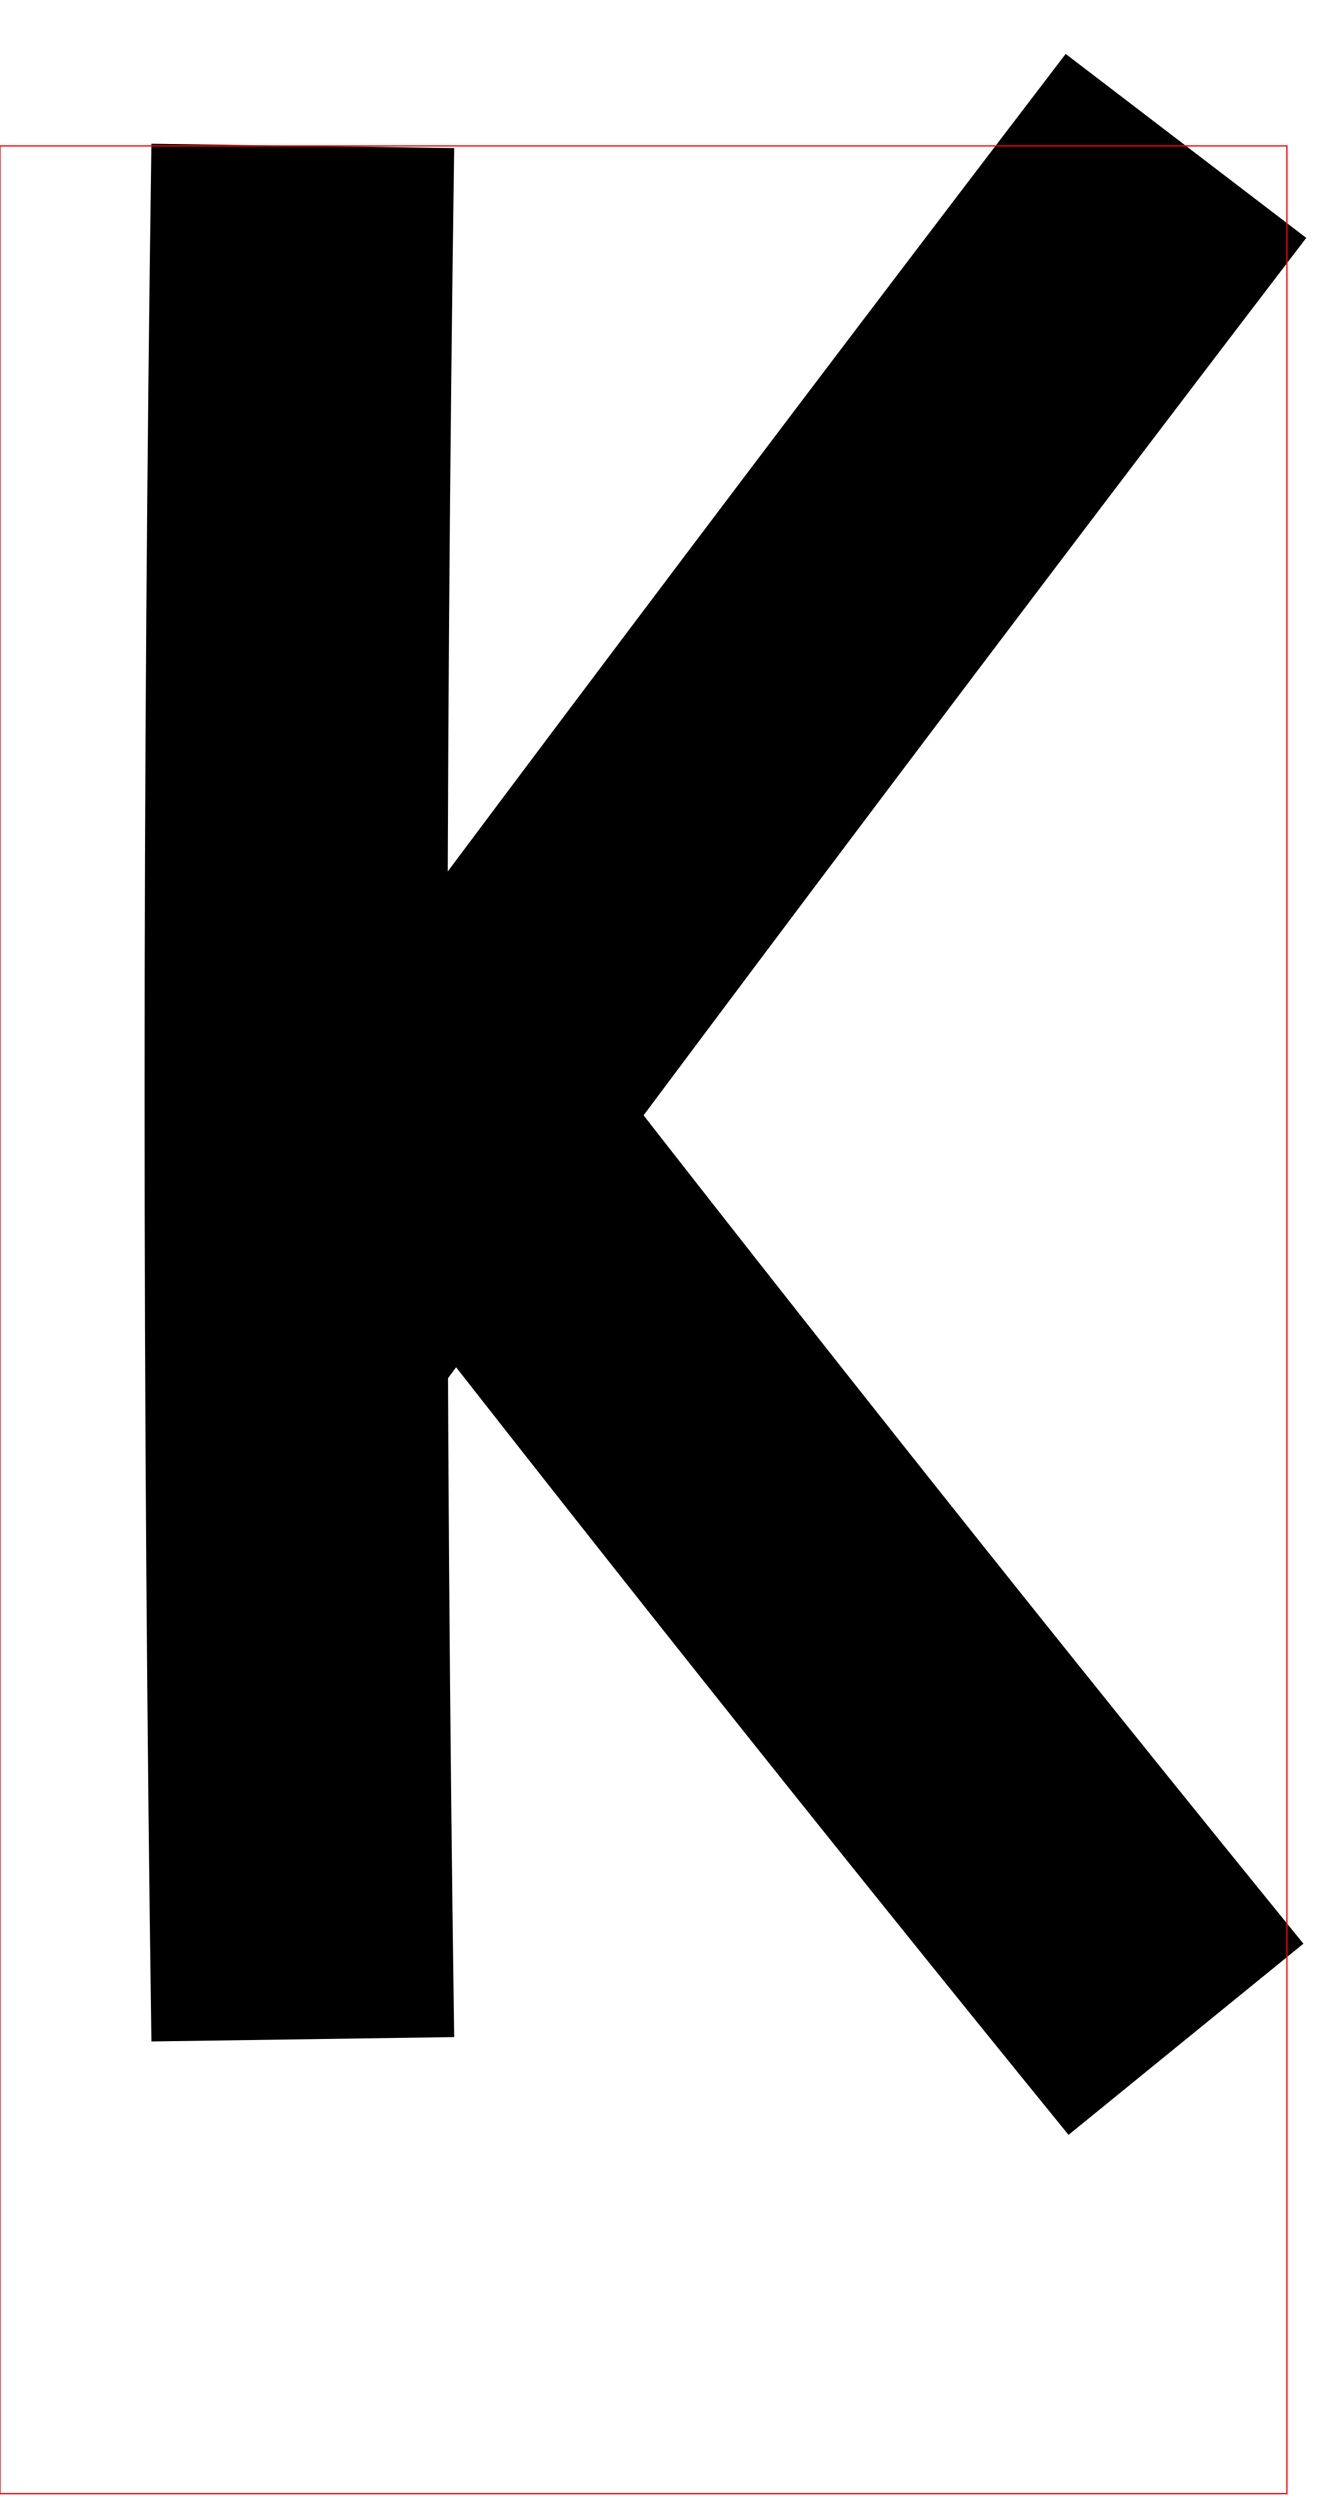 <?xml version="1.0"?>
<!-- Created by MetaPost 1.9991 on 2017.04.10:1254 -->
<svg version="1.1" xmlns="http://www.w3.org/2000/svg" xmlns:xlink="http://www.w3.org/1999/xlink" width="211.307" height="394.62" viewBox="0 0 211.307 394.62">
<!-- Original BoundingBox: -0.100006 -95.741119 211.207458 298.878479 -->
  <path d="M47.821 321.91C47.103 272.1,46.744 222.286,46.744 172.471C46.744 122.656,47.103 72.842,47.821 23.032" style="stroke:rgb(0%,0%,0%); stroke-width: 47.821;stroke-miterlimit: 10;fill: none;"></path>
  <path d="M47.821 208.336C71.056 176.987,94.409 145.724,117.878 114.548C140.906 83.958,164.046 53.452,187.297 23.032" style="stroke:rgb(0%,0%,0%); stroke-width: 47.821;stroke-miterlimit: 10;fill: none;"></path>
  <path d="M71.731 176.57C91.037 201.415,110.485 226.151,130.072 250.776C149.017 274.592,168.092 298.304,187.297 321.91" style="stroke:rgb(0%,0%,0%); stroke-width: 47.821;stroke-miterlimit: 10;fill: none;"></path>
  <path d="M0 393.641L0 23.032L203.237 23.032L203.237 393.641Z" style="stroke:rgb(100%,0%,0%); stroke-width: 0.2;stroke-linecap: round;stroke-miterlimit: 10;fill: none;"></path>
</svg>
